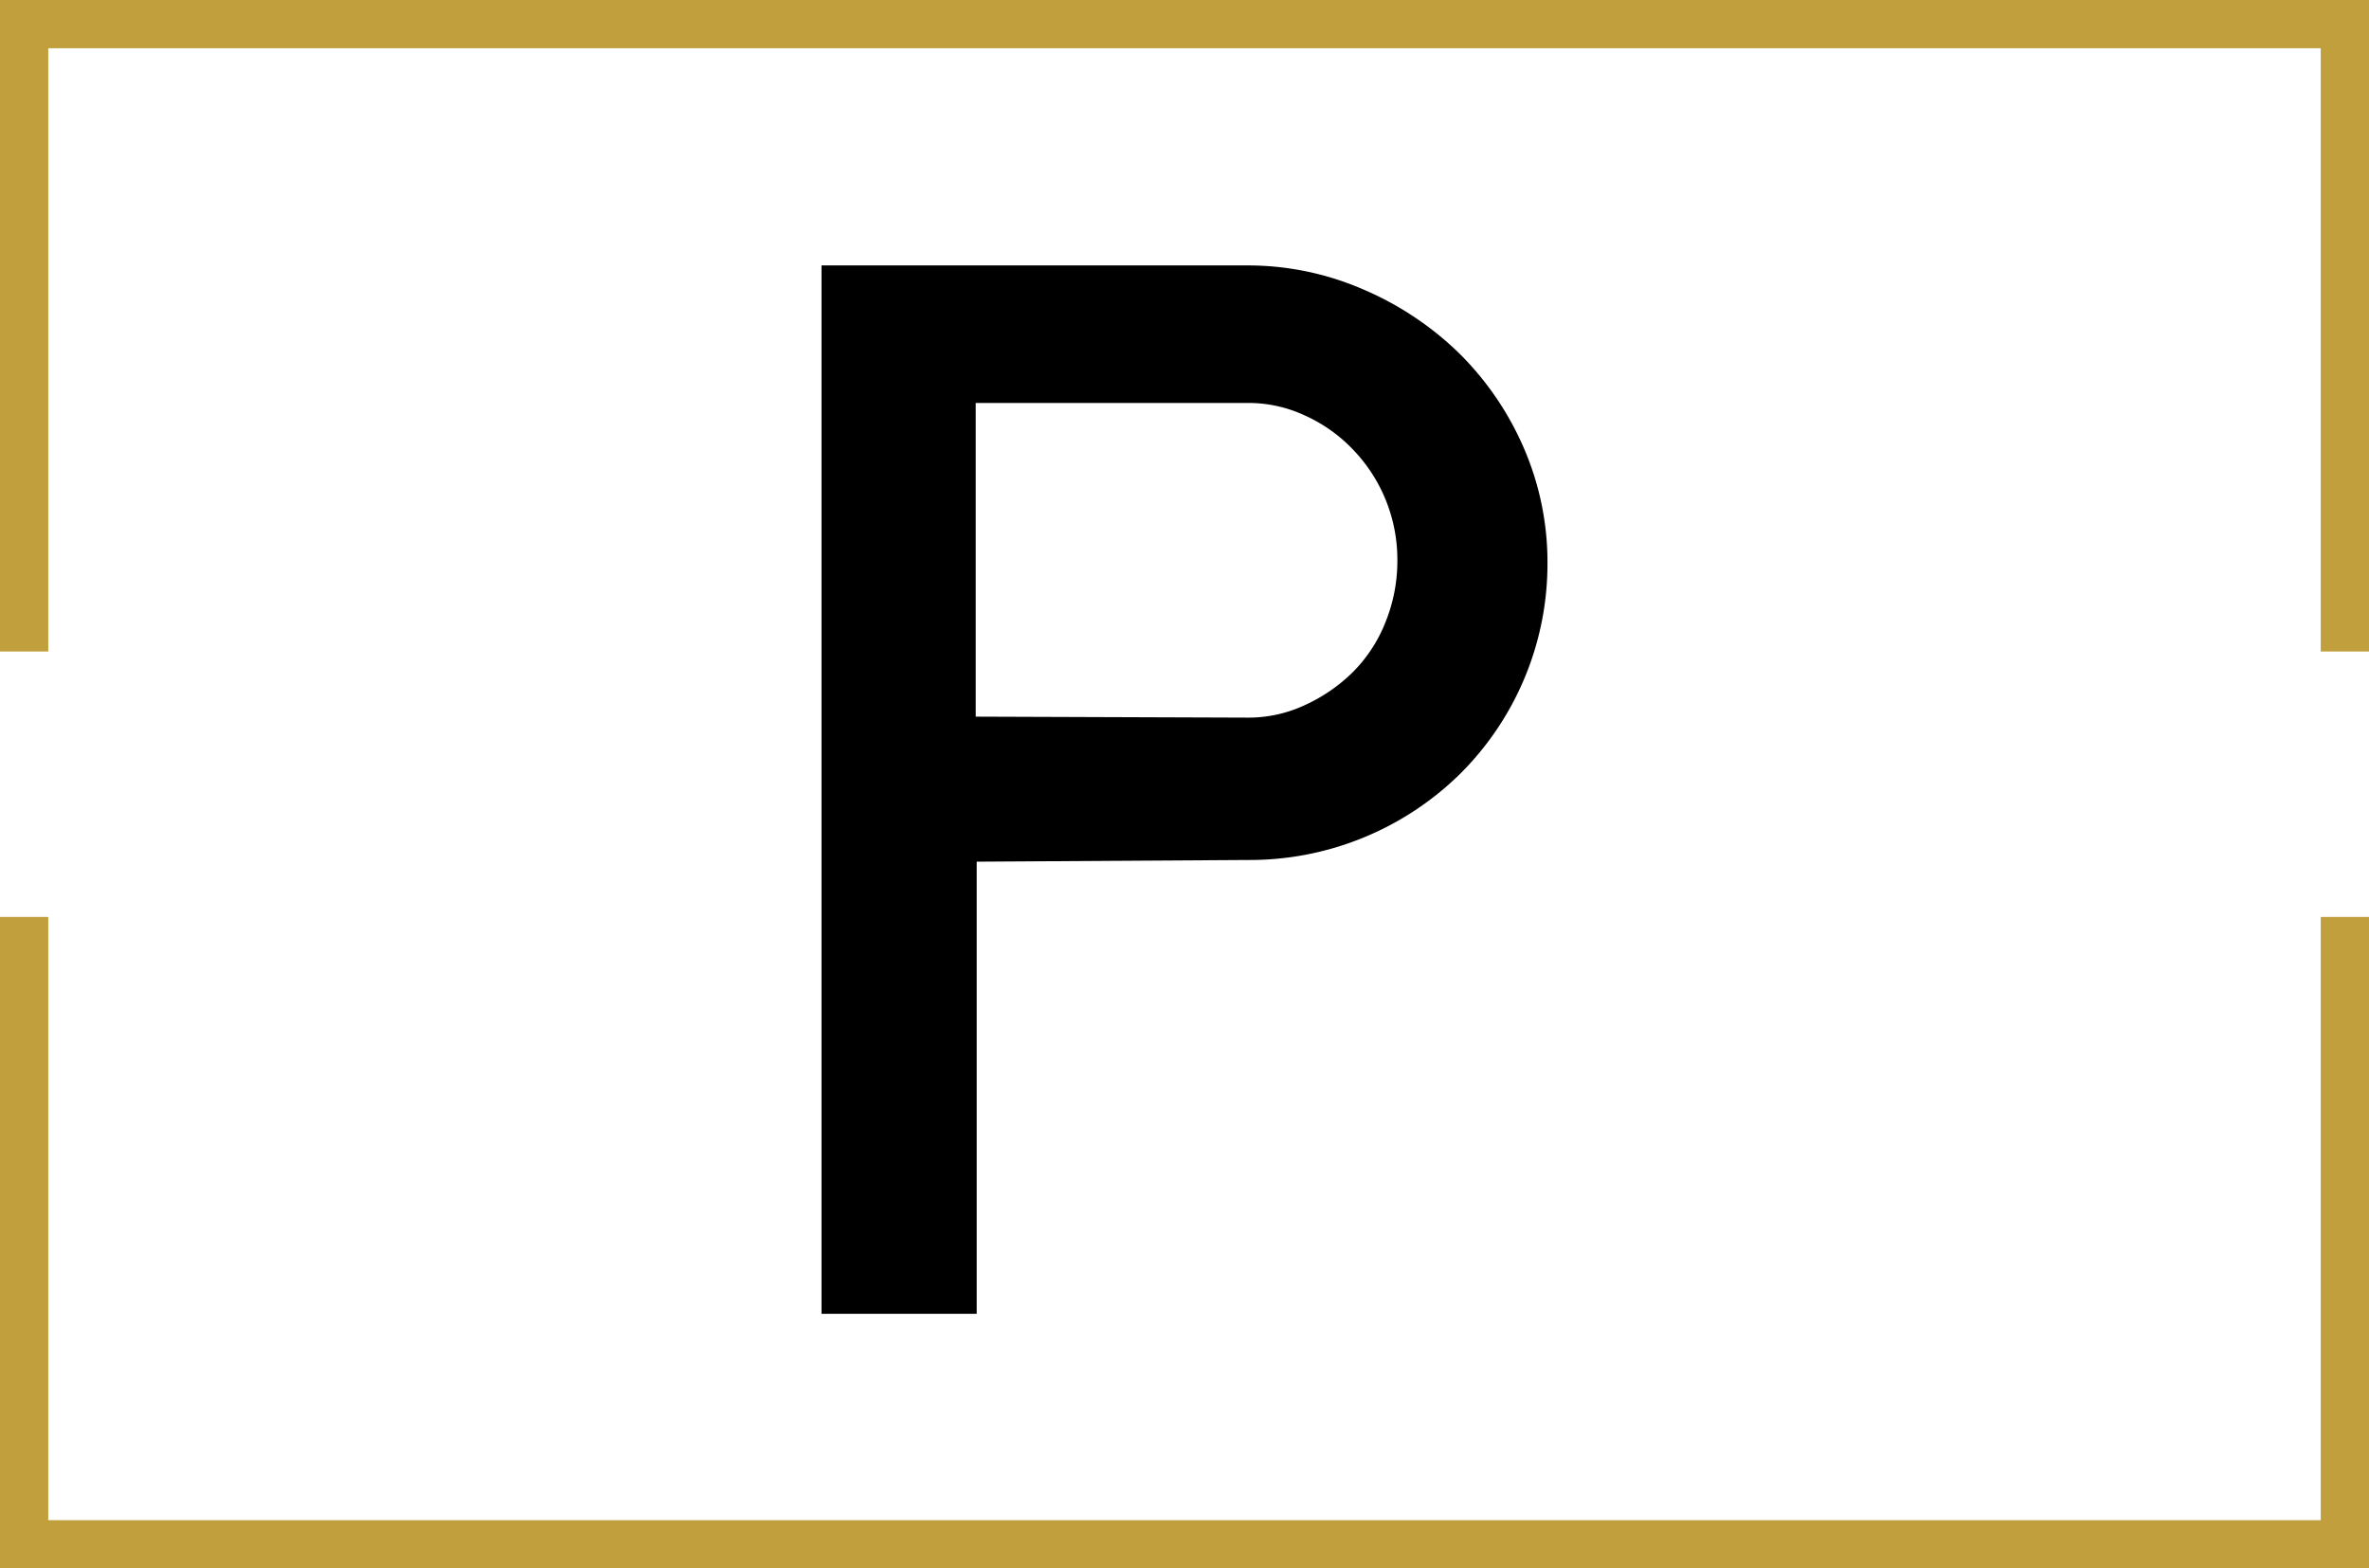 <svg id="Layer_1" data-name="Layer 1" xmlns="http://www.w3.org/2000/svg" viewBox="0 0 98.16 65"><defs><style>.cls-1{fill:none;stroke:#c09f3c;stroke-width:2px;}</style></defs><g id="Group_110" data-name="Group 110"><g id="Group_109" data-name="Group 109"><g id="Group_107" data-name="Group 107"><line id="Line_19" data-name="Line 19" class="cls-1" y1="1" x2="98.16" y2="1"/><line id="Line_20" data-name="Line 20" class="cls-1" x1="97.16" y1="1" x2="97.16" y2="27"/><line id="Line_21" data-name="Line 21" class="cls-1" x1="1" y1="1" x2="1" y2="27"/></g><g id="Group_108" data-name="Group 108"><line id="Line_19-2" data-name="Line 19-2" class="cls-1" x1="98.16" y1="64" y2="64"/><line id="Line_20-2" data-name="Line 20-2" class="cls-1" x1="1" y1="64" x2="1" y2="38"/><line id="Line_21-2" data-name="Line 21-2" class="cls-1" x1="97.16" y1="64" x2="97.16" y2="38"/></g></g><path id="Path_183" data-name="Path 183" d="M308.44,393.52a5.53,5.53,0,0,0,2.41-.52,6.89,6.89,0,0,0,2-1.38,6.11,6.11,0,0,0,1.34-2.06,6.78,6.78,0,0,0,.49-2.56,6.57,6.57,0,0,0-1.83-4.58,6.36,6.36,0,0,0-2-1.42,5.53,5.53,0,0,0-2.41-.52H297.21v13Zm0-18.74a12,12,0,0,1,4.84,1,13,13,0,0,1,3.95,2.63,12.5,12.5,0,0,1,2.67,3.89,11.9,11.9,0,0,1,1,4.81,12.28,12.28,0,0,1-3.64,8.76,12.43,12.43,0,0,1-8.77,3.55l-11.24.07v18.74h-6.43V374.78Z" transform="translate(-256.78 -363.78)"/></g></svg>